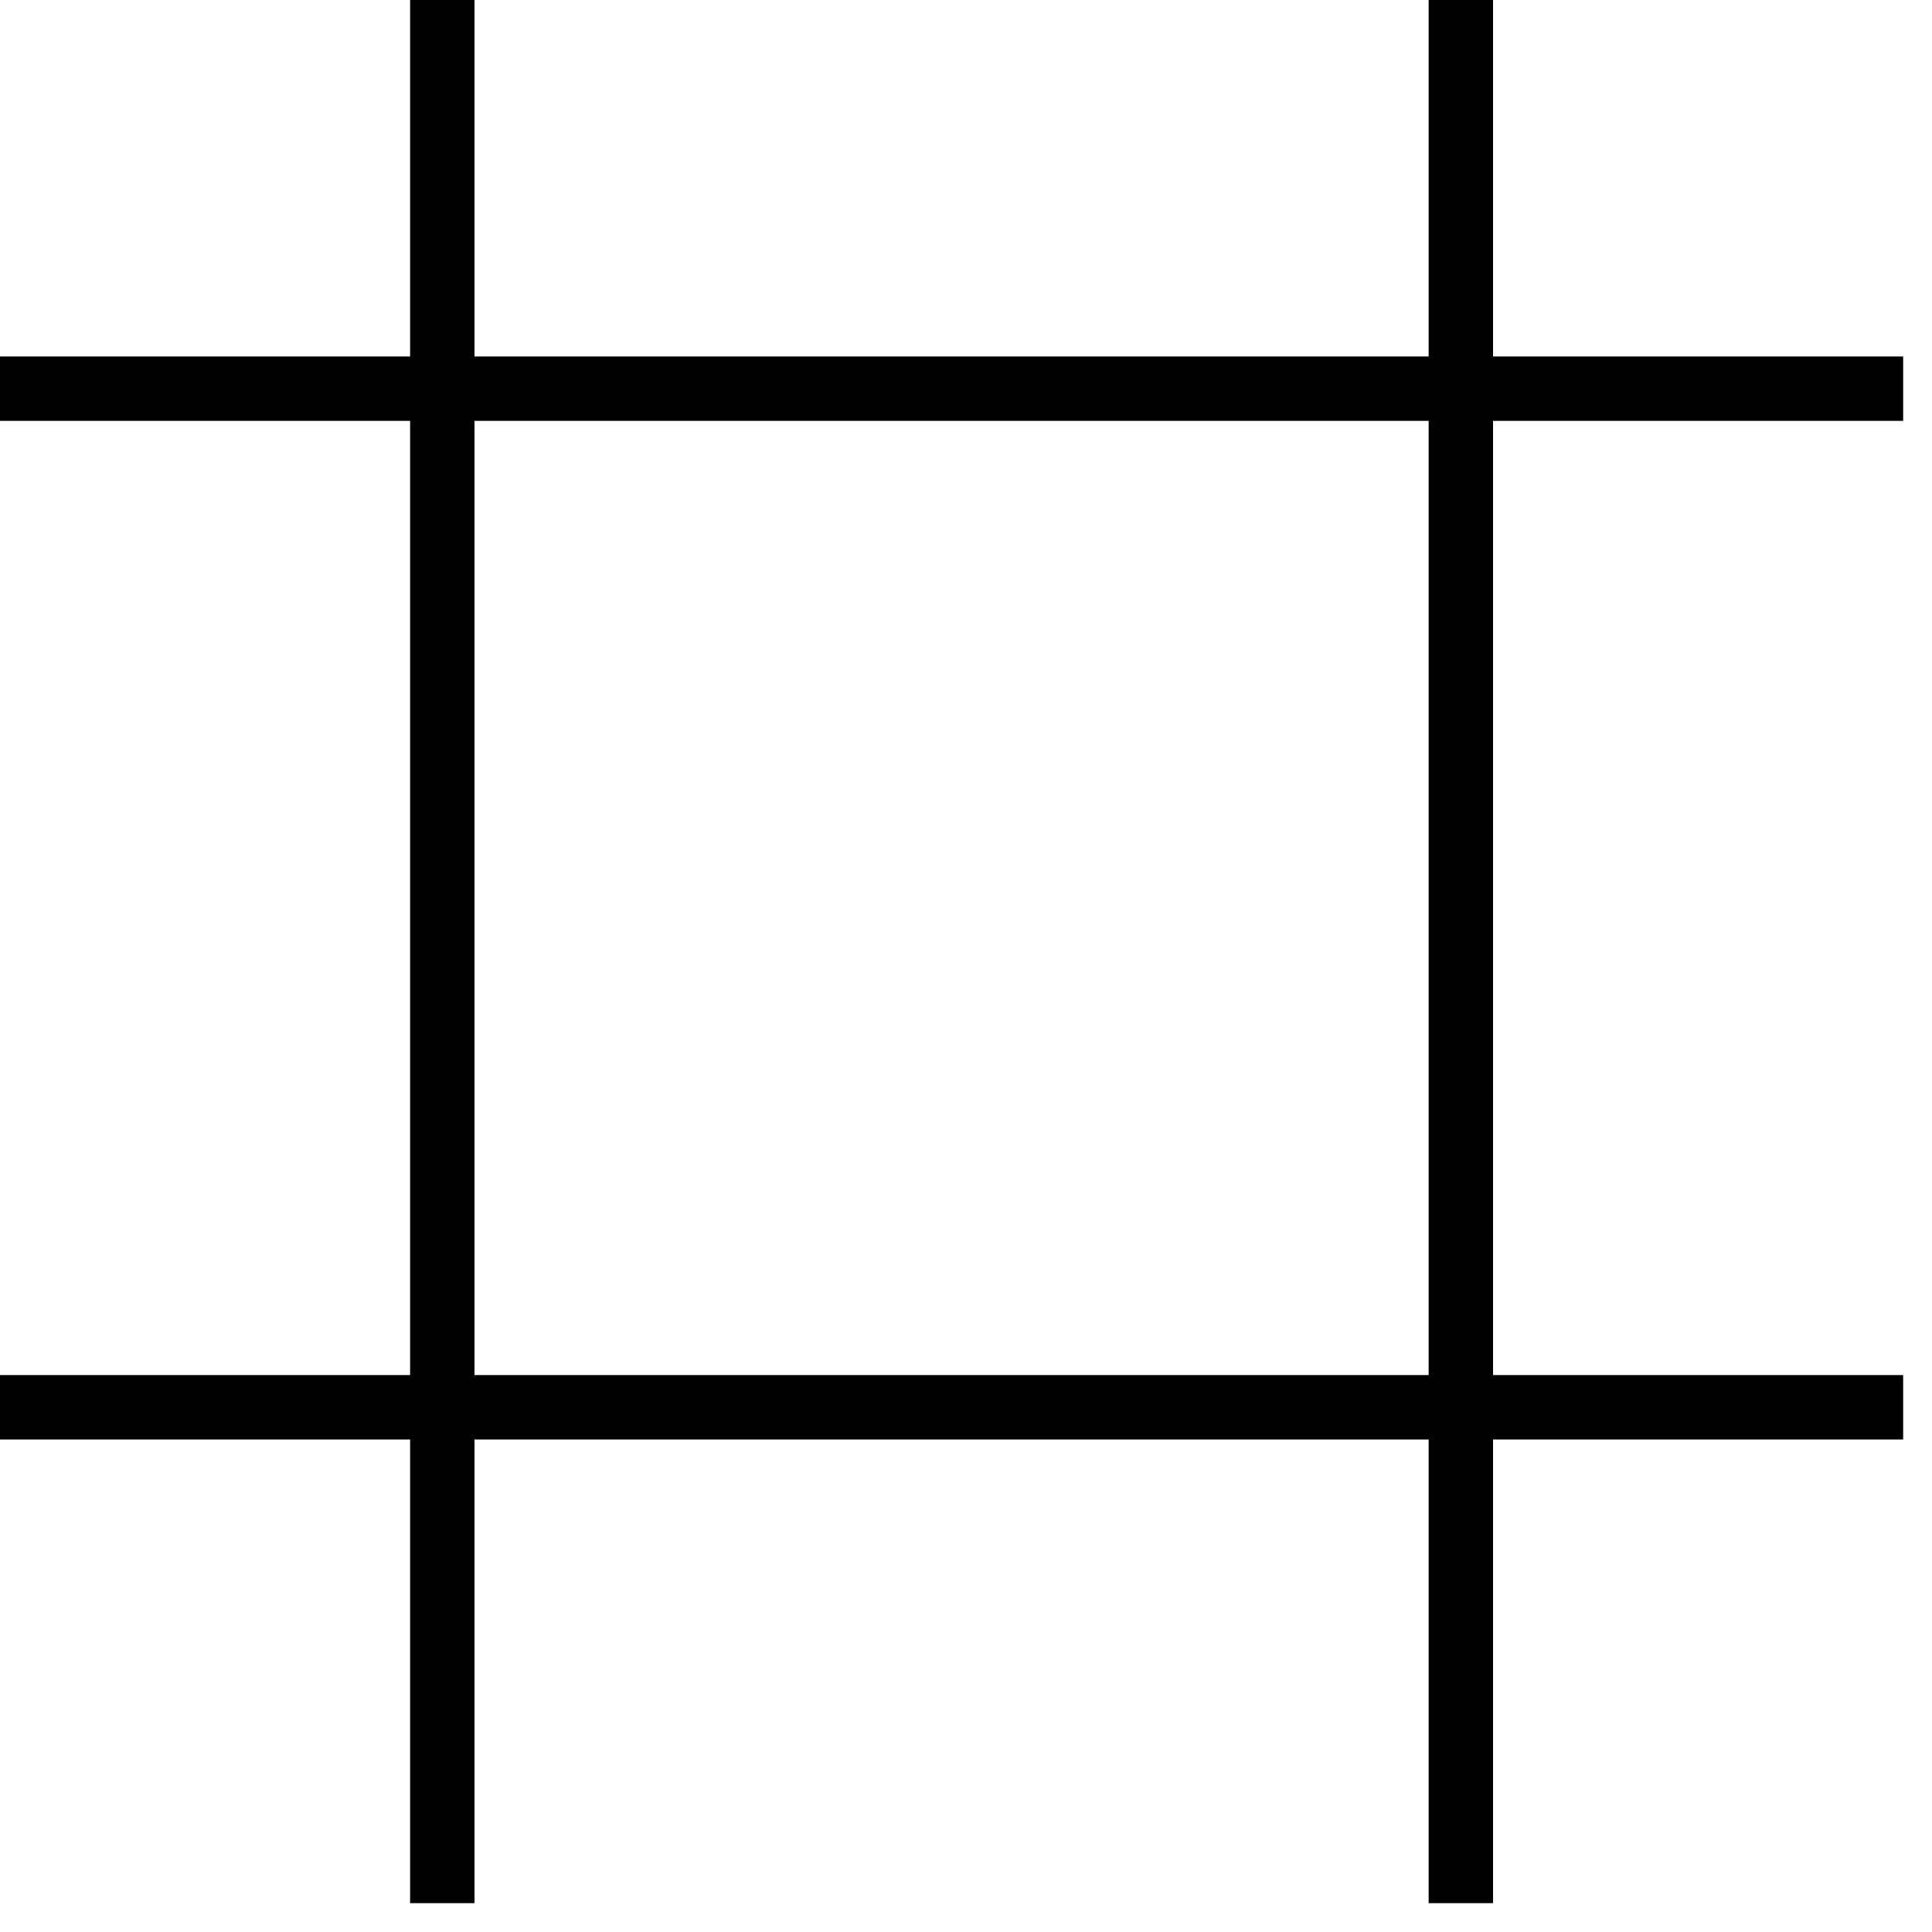 <svg xmlns="http://www.w3.org/2000/svg" width="30" height="30" viewBox="0 0 30 30">
  <g id="Groupe_29" data-name="Groupe 29" transform="translate(-0.326)">
    <g id="Rectangle_24" data-name="Rectangle 24" transform="translate(0.326)" fill="#fff" stroke="#000" stroke-width="1" opacity="0">
      <rect width="30" height="30" stroke="none"/>
      <rect x="0.5" y="0.5" width="29" height="29" fill="none"/>
    </g>
    <g id="Groupe_30" data-name="Groupe 30" transform="translate(-259.398 -241.224)">
      <path id="Tracé_39" data-name="Tracé 39" d="M2322.5,217.5v29.552" transform="translate(-2055.908 23.724)" fill="none" stroke="#000" stroke-width="1"/>
      <path id="Tracé_41" data-name="Tracé 41" d="M0,0V29.552" transform="translate(289.276 247.259) rotate(90)" fill="none" stroke="#000" stroke-width="1"/>
      <path id="Tracé_40" data-name="Tracé 40" d="M2322.5,217.5v29.552" transform="translate(-2040.092 23.724)" fill="none" stroke="#000" stroke-width="1"/>
      <path id="Tracé_42" data-name="Tracé 42" d="M0,0V29.552" transform="translate(289.276 263.076) rotate(90)" fill="none" stroke="#000" stroke-width="1"/>
    </g>
  </g>
</svg>
